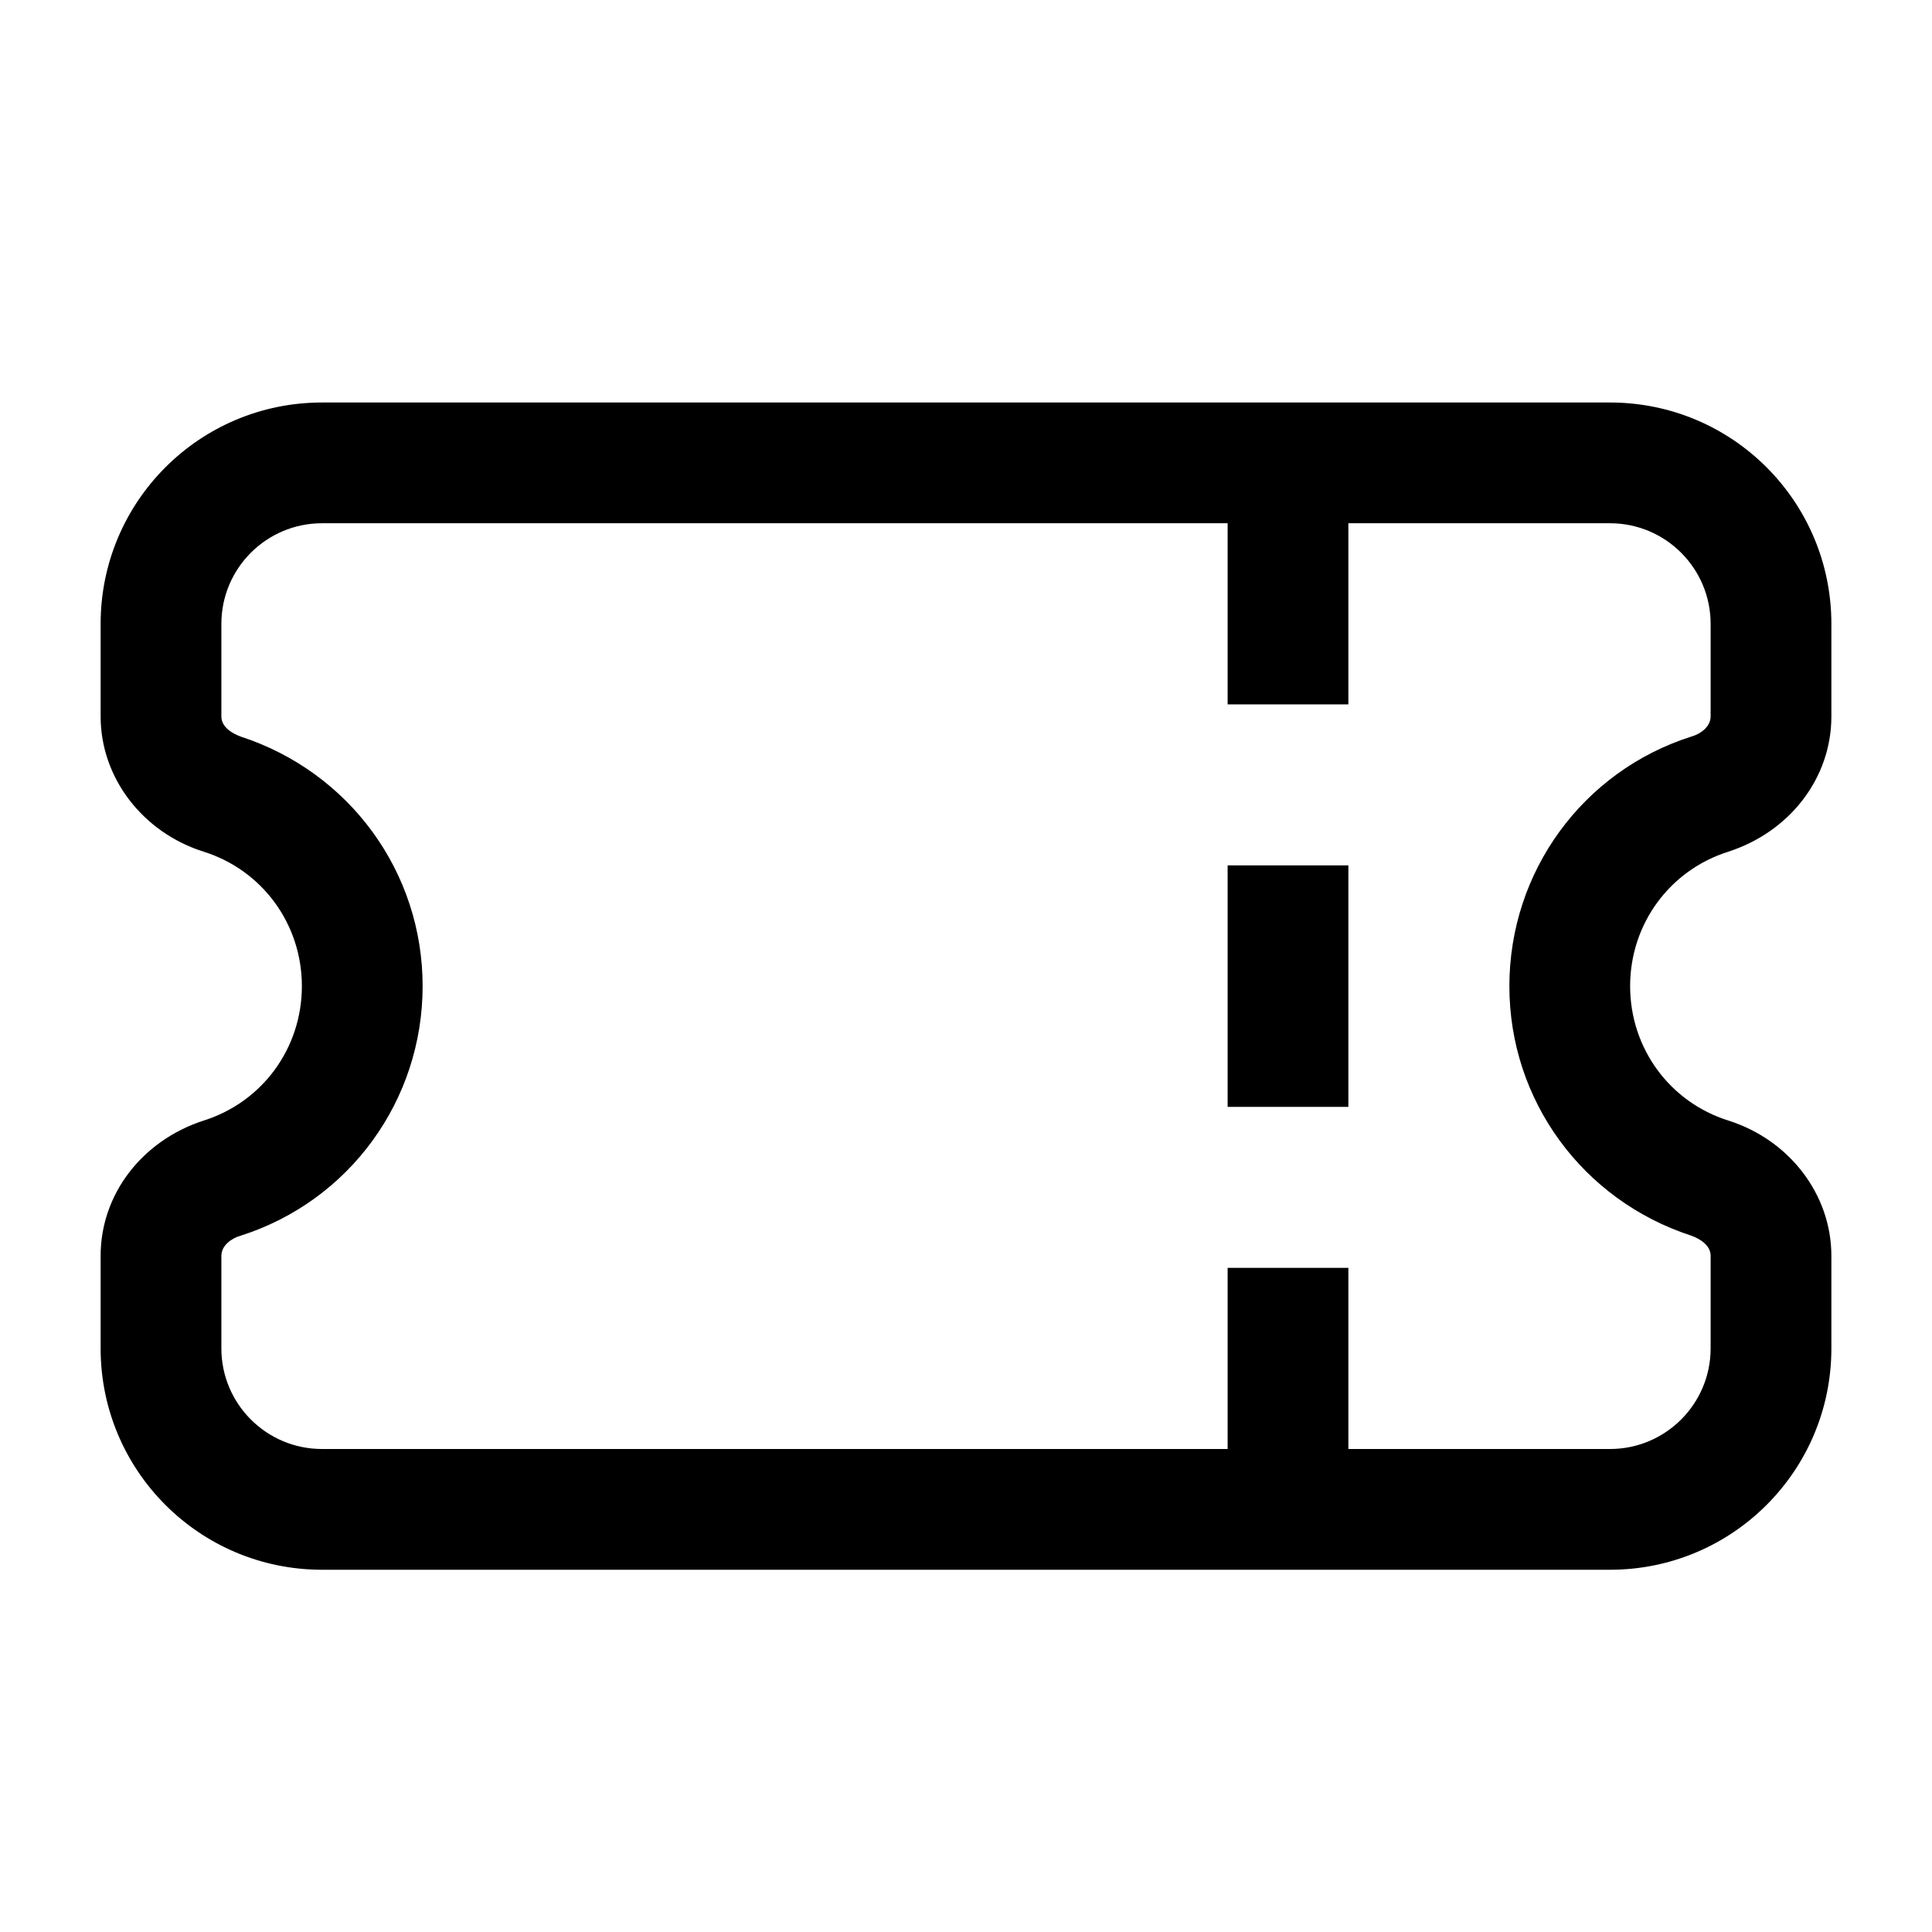 <svg width="24" height="24" viewBox="0 0 24 24" fill="none" xmlns="http://www.w3.org/2000/svg">
<path d="M16.75 10.75H15.25V13.75H16.75V10.75Z" fill="black"/>
<path d="M21.47 10.58C22.24 10.33 22.75 9.66 22.75 8.9V7.75C22.75 6.23 21.52 5 20 5H4C2.48 5 1.25 6.23 1.25 7.75V8.9C1.25 9.66 1.77 10.34 2.53 10.58C3.26 10.81 3.75 11.48 3.75 12.25C3.75 13.02 3.26 13.69 2.53 13.92C1.76 14.17 1.25 14.84 1.25 15.6V16.75C1.25 18.27 2.48 19.5 4 19.5H20C21.52 19.5 22.75 18.27 22.75 16.75V15.6C22.75 14.84 22.23 14.16 21.47 13.92C20.74 13.69 20.25 13.02 20.25 12.25C20.25 11.48 20.74 10.81 21.47 10.58ZM21.01 15.35C21.12 15.39 21.25 15.47 21.25 15.6V16.75C21.25 17.44 20.69 18 20 18H16.75V15.75H15.25V18H4C3.31 18 2.75 17.44 2.75 16.75V15.6C2.75 15.47 2.88 15.38 2.99 15.35C4.34 14.92 5.25 13.67 5.25 12.25C5.25 10.83 4.34 9.59 2.99 9.15C2.88 9.11 2.75 9.03 2.75 8.9V7.75C2.75 7.06 3.31 6.5 4 6.5H15.25V8.75H16.75V6.5H20C20.69 6.5 21.25 7.06 21.25 7.75V8.9C21.25 9.03 21.12 9.12 21.01 9.15C19.66 9.58 18.75 10.83 18.75 12.25C18.75 13.67 19.66 14.91 21.01 15.35Z" fill="black"/>
</svg>
